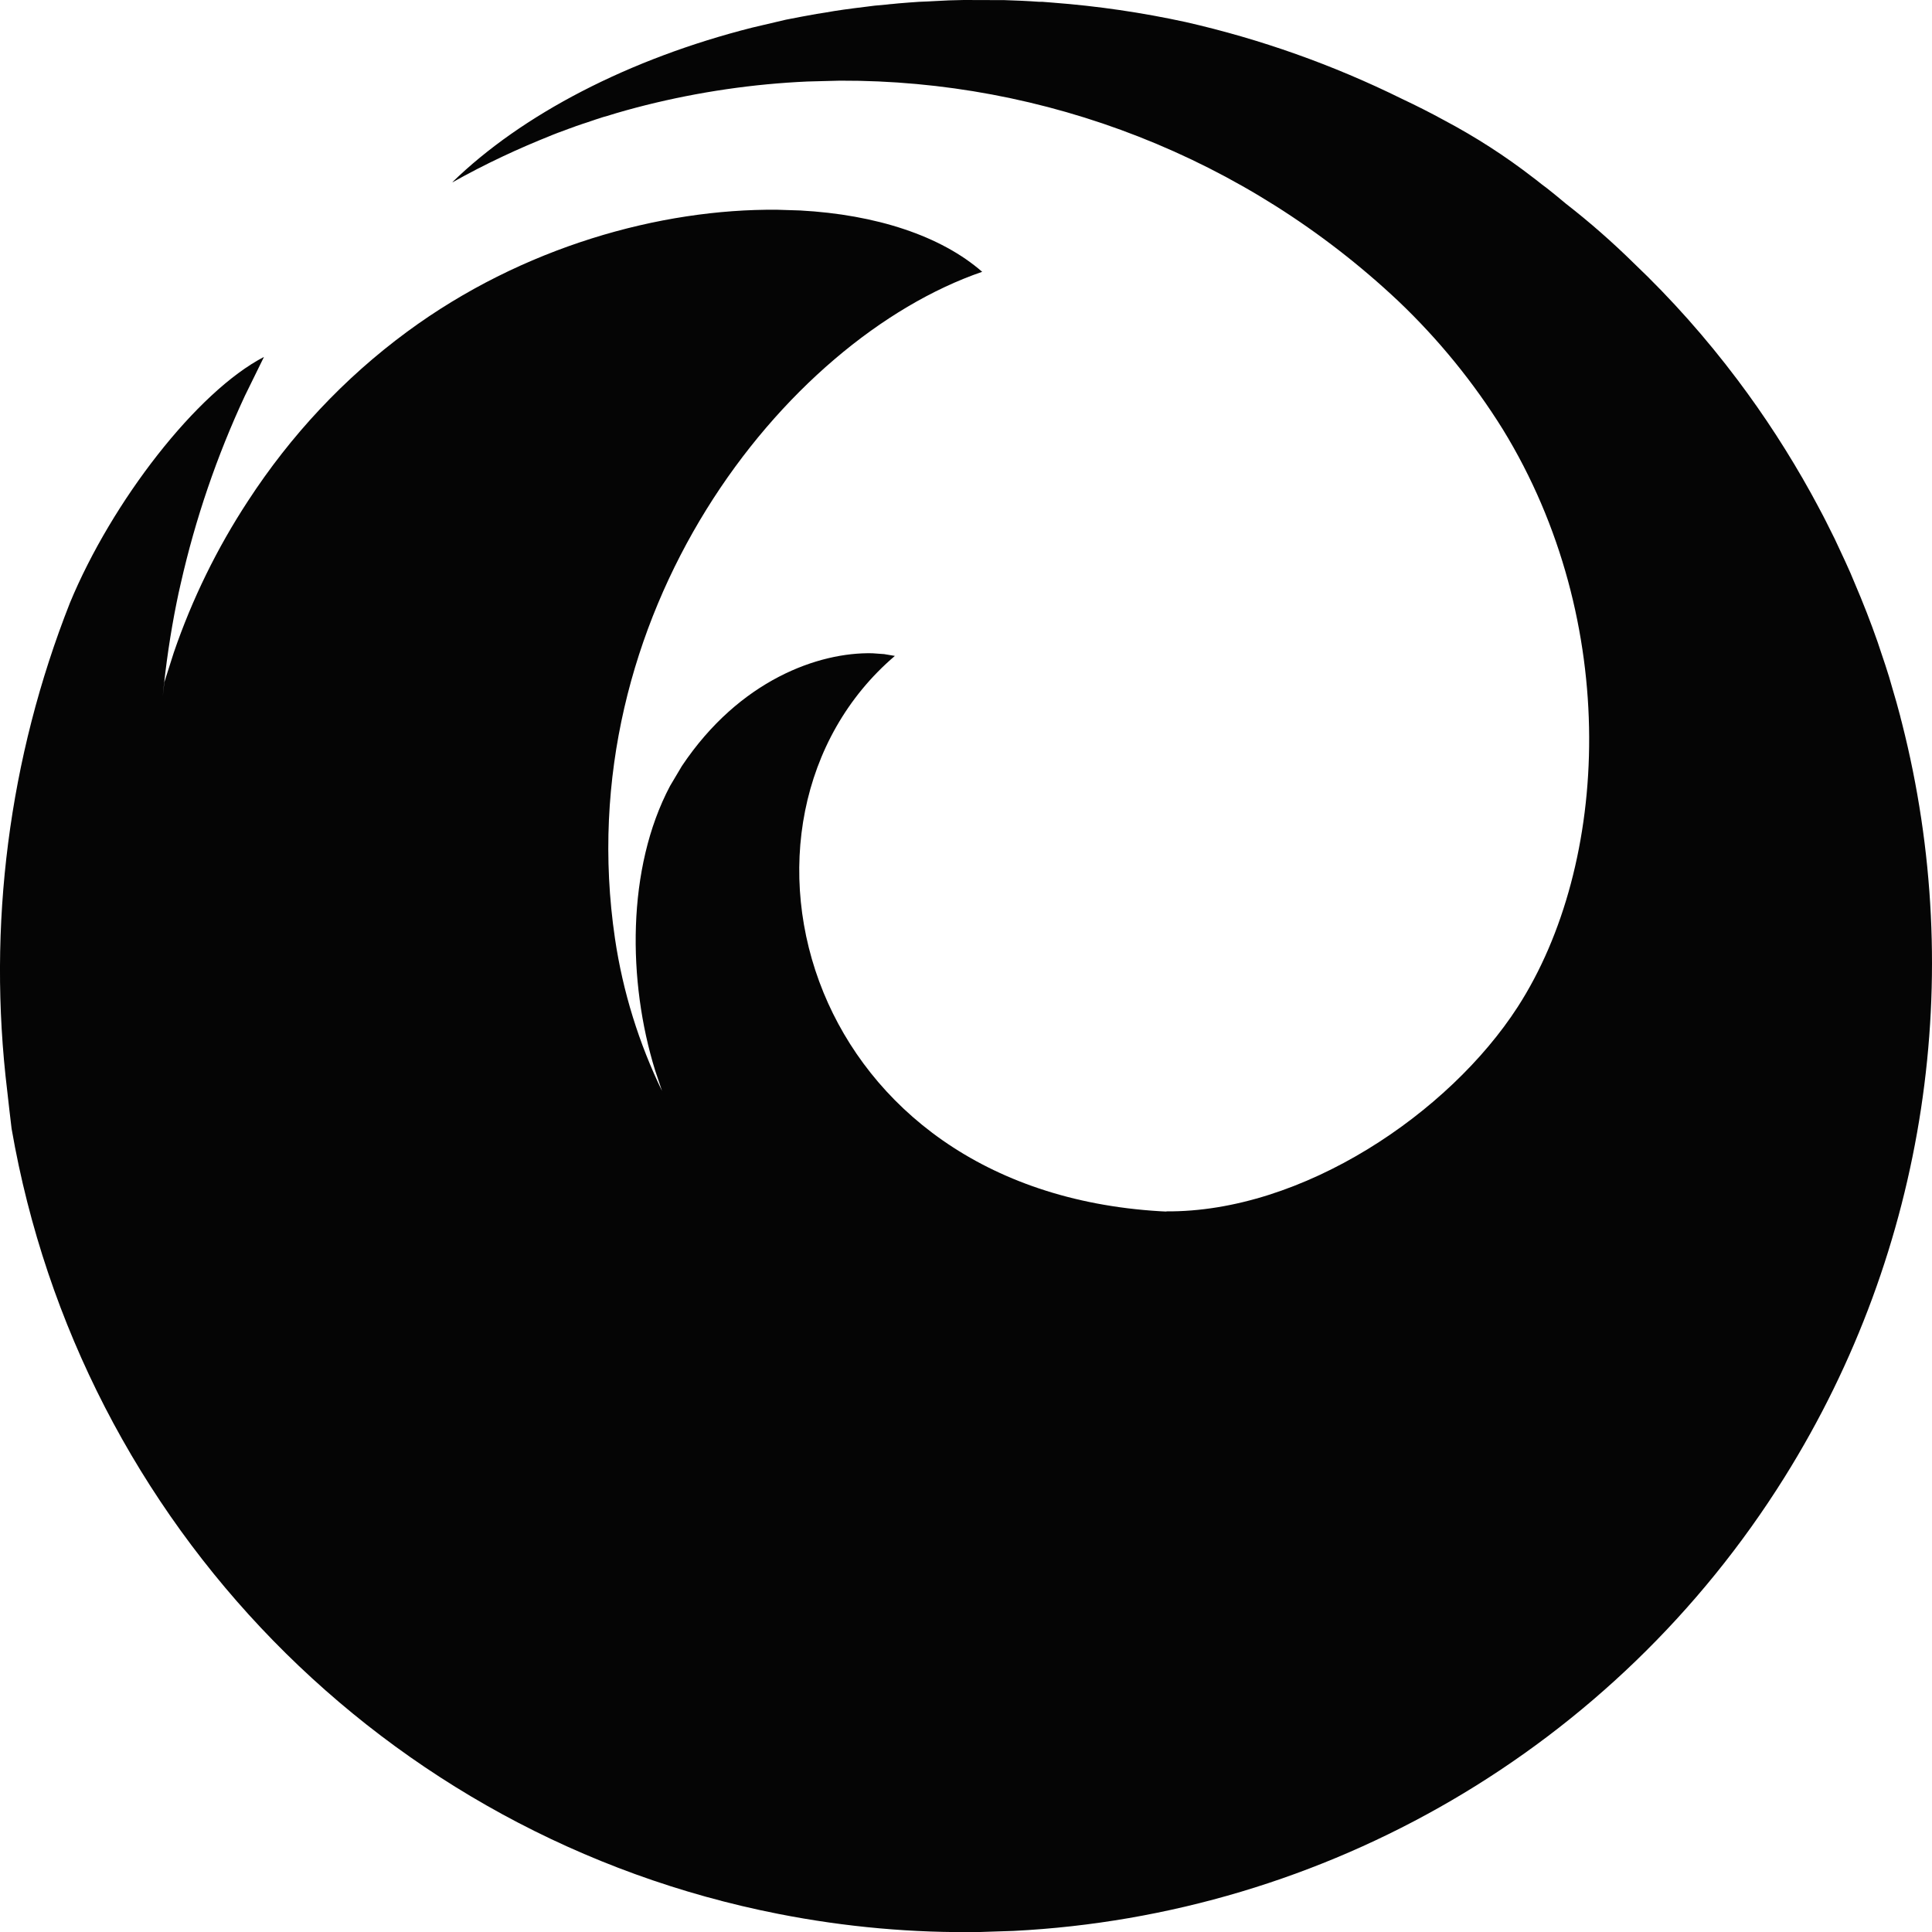 <svg xmlns="http://www.w3.org/2000/svg" width="16" height="16" viewBox="0 0 16 16">
  <path fill="#050505" d="M32.319,20.001 C32.415,20.004 32.511,20.008 32.606,20.015 L32.633,20.015 L32.633,20.015 L32.721,20.022 C33.09,20.05 33.458,20.104 33.821,20.183 C34.44,20.324 35.04,20.537 35.609,20.818 C35.728,20.874 35.845,20.933 35.96,20.996 C36.224,21.136 36.468,21.294 36.693,21.468 C36.703,21.475 36.713,21.483 36.722,21.49 C36.738,21.503 36.754,21.515 36.77,21.528 L36.814,21.561 C36.866,21.602 36.917,21.644 36.967,21.686 C37.164,21.839 37.352,22.004 37.531,22.18 C37.841,22.475 38.128,22.798 38.389,23.145 C38.614,23.444 38.817,23.758 38.997,24.083 C39.014,24.114 39.031,24.146 39.048,24.177 C39.065,24.209 39.081,24.24 39.098,24.271 C39.104,24.284 39.111,24.297 39.118,24.31 C39.144,24.361 39.169,24.411 39.194,24.462 C39.21,24.497 39.227,24.532 39.243,24.567 C39.271,24.626 39.298,24.685 39.324,24.744 C39.336,24.773 39.349,24.802 39.361,24.832 C39.429,24.991 39.492,25.152 39.549,25.315 C39.559,25.346 39.57,25.377 39.58,25.408 C39.603,25.474 39.624,25.54 39.645,25.607 C39.654,25.639 39.664,25.672 39.673,25.704 C39.696,25.779 39.716,25.853 39.736,25.928 C39.74,25.945 39.744,25.962 39.749,25.979 L39.752,25.991 C40.282,28.076 39.965,30.337 38.778,32.235 C37.368,34.49 34.966,35.861 32.394,35.991 L32.117,36 C31.564,36.009 31.004,35.96 30.446,35.85 C27.189,35.21 24.664,32.623 24.096,29.347 C24.083,29.244 24.072,29.14 24.06,29.036 C23.894,27.666 24.073,26.276 24.579,24.993 C24.927,24.152 25.632,23.243 26.186,22.956 L26.186,22.956 L26.028,23.278 C25.796,23.776 25.618,24.297 25.497,24.832 C25.484,24.886 25.473,24.939 25.462,24.993 L25.497,24.832 C25.474,24.933 25.453,25.034 25.434,25.135 L25.462,24.993 C25.411,25.247 25.373,25.505 25.348,25.765 L25.361,25.65 L25.361,25.65 L25.439,25.405 C25.591,24.961 25.798,24.539 26.053,24.15 C26.407,23.606 26.849,23.132 27.372,22.747 C28.326,22.044 29.469,21.728 30.436,21.737 L30.627,21.743 C31.255,21.777 31.793,21.953 32.134,22.251 C30.491,22.816 28.698,25.098 29.093,27.773 C29.158,28.213 29.291,28.641 29.486,29.042 L29.483,29.036 L29.425,28.863 C29.198,28.13 29.188,27.191 29.549,26.509 L29.647,26.344 C30.125,25.629 30.783,25.4 31.224,25.41 L31.322,25.417 L31.322,25.417 L31.411,25.432 C30.615,26.111 30.421,27.246 30.82,28.22 C31.204,29.156 32.136,29.943 33.608,30.031 C33.628,30.032 33.648,30.033 33.667,30.034 L33.655,30.032 C34.788,30.042 36.002,29.217 36.569,28.339 C37.332,27.156 37.425,25.151 36.446,23.556 C36.204,23.167 35.913,22.81 35.581,22.494 C34.314,21.301 32.653,20.662 30.956,20.668 L30.687,20.675 C30.24,20.695 29.791,20.76 29.347,20.871 C29.24,20.898 29.134,20.927 29.029,20.96 C29.005,20.966 28.982,20.973 28.959,20.981 L29.029,20.96 C28.935,20.988 28.841,21.019 28.749,21.052 L28.959,20.981 C28.831,21.022 28.705,21.067 28.58,21.116 L28.749,21.052 C28.664,21.082 28.579,21.115 28.495,21.149 L28.58,21.116 C28.295,21.228 28.016,21.359 27.747,21.51 C27.749,21.509 27.75,21.507 27.752,21.506 L27.743,21.511 L27.743,21.512 C28.321,20.948 29.209,20.487 30.228,20.229 L30.509,20.163 C30.594,20.146 30.68,20.13 30.765,20.115 C30.788,20.112 30.811,20.108 30.835,20.104 C30.885,20.095 30.935,20.087 30.985,20.08 C31.043,20.072 31.103,20.064 31.163,20.057 C31.19,20.053 31.216,20.05 31.242,20.047 L31.35,20.037 C31.363,20.035 31.376,20.034 31.39,20.033 L31.44,20.028 C31.497,20.023 31.554,20.019 31.611,20.015 L31.684,20.012 C31.703,20.011 31.721,20.01 31.74,20.009 C31.82,20.004 31.901,20.001 31.981,20 Z M27.744,21.511 L27.743,21.512 C27.742,21.513 27.743,21.512 27.744,21.511 Z" transform="translate(-24 -20)"/>
</svg>
